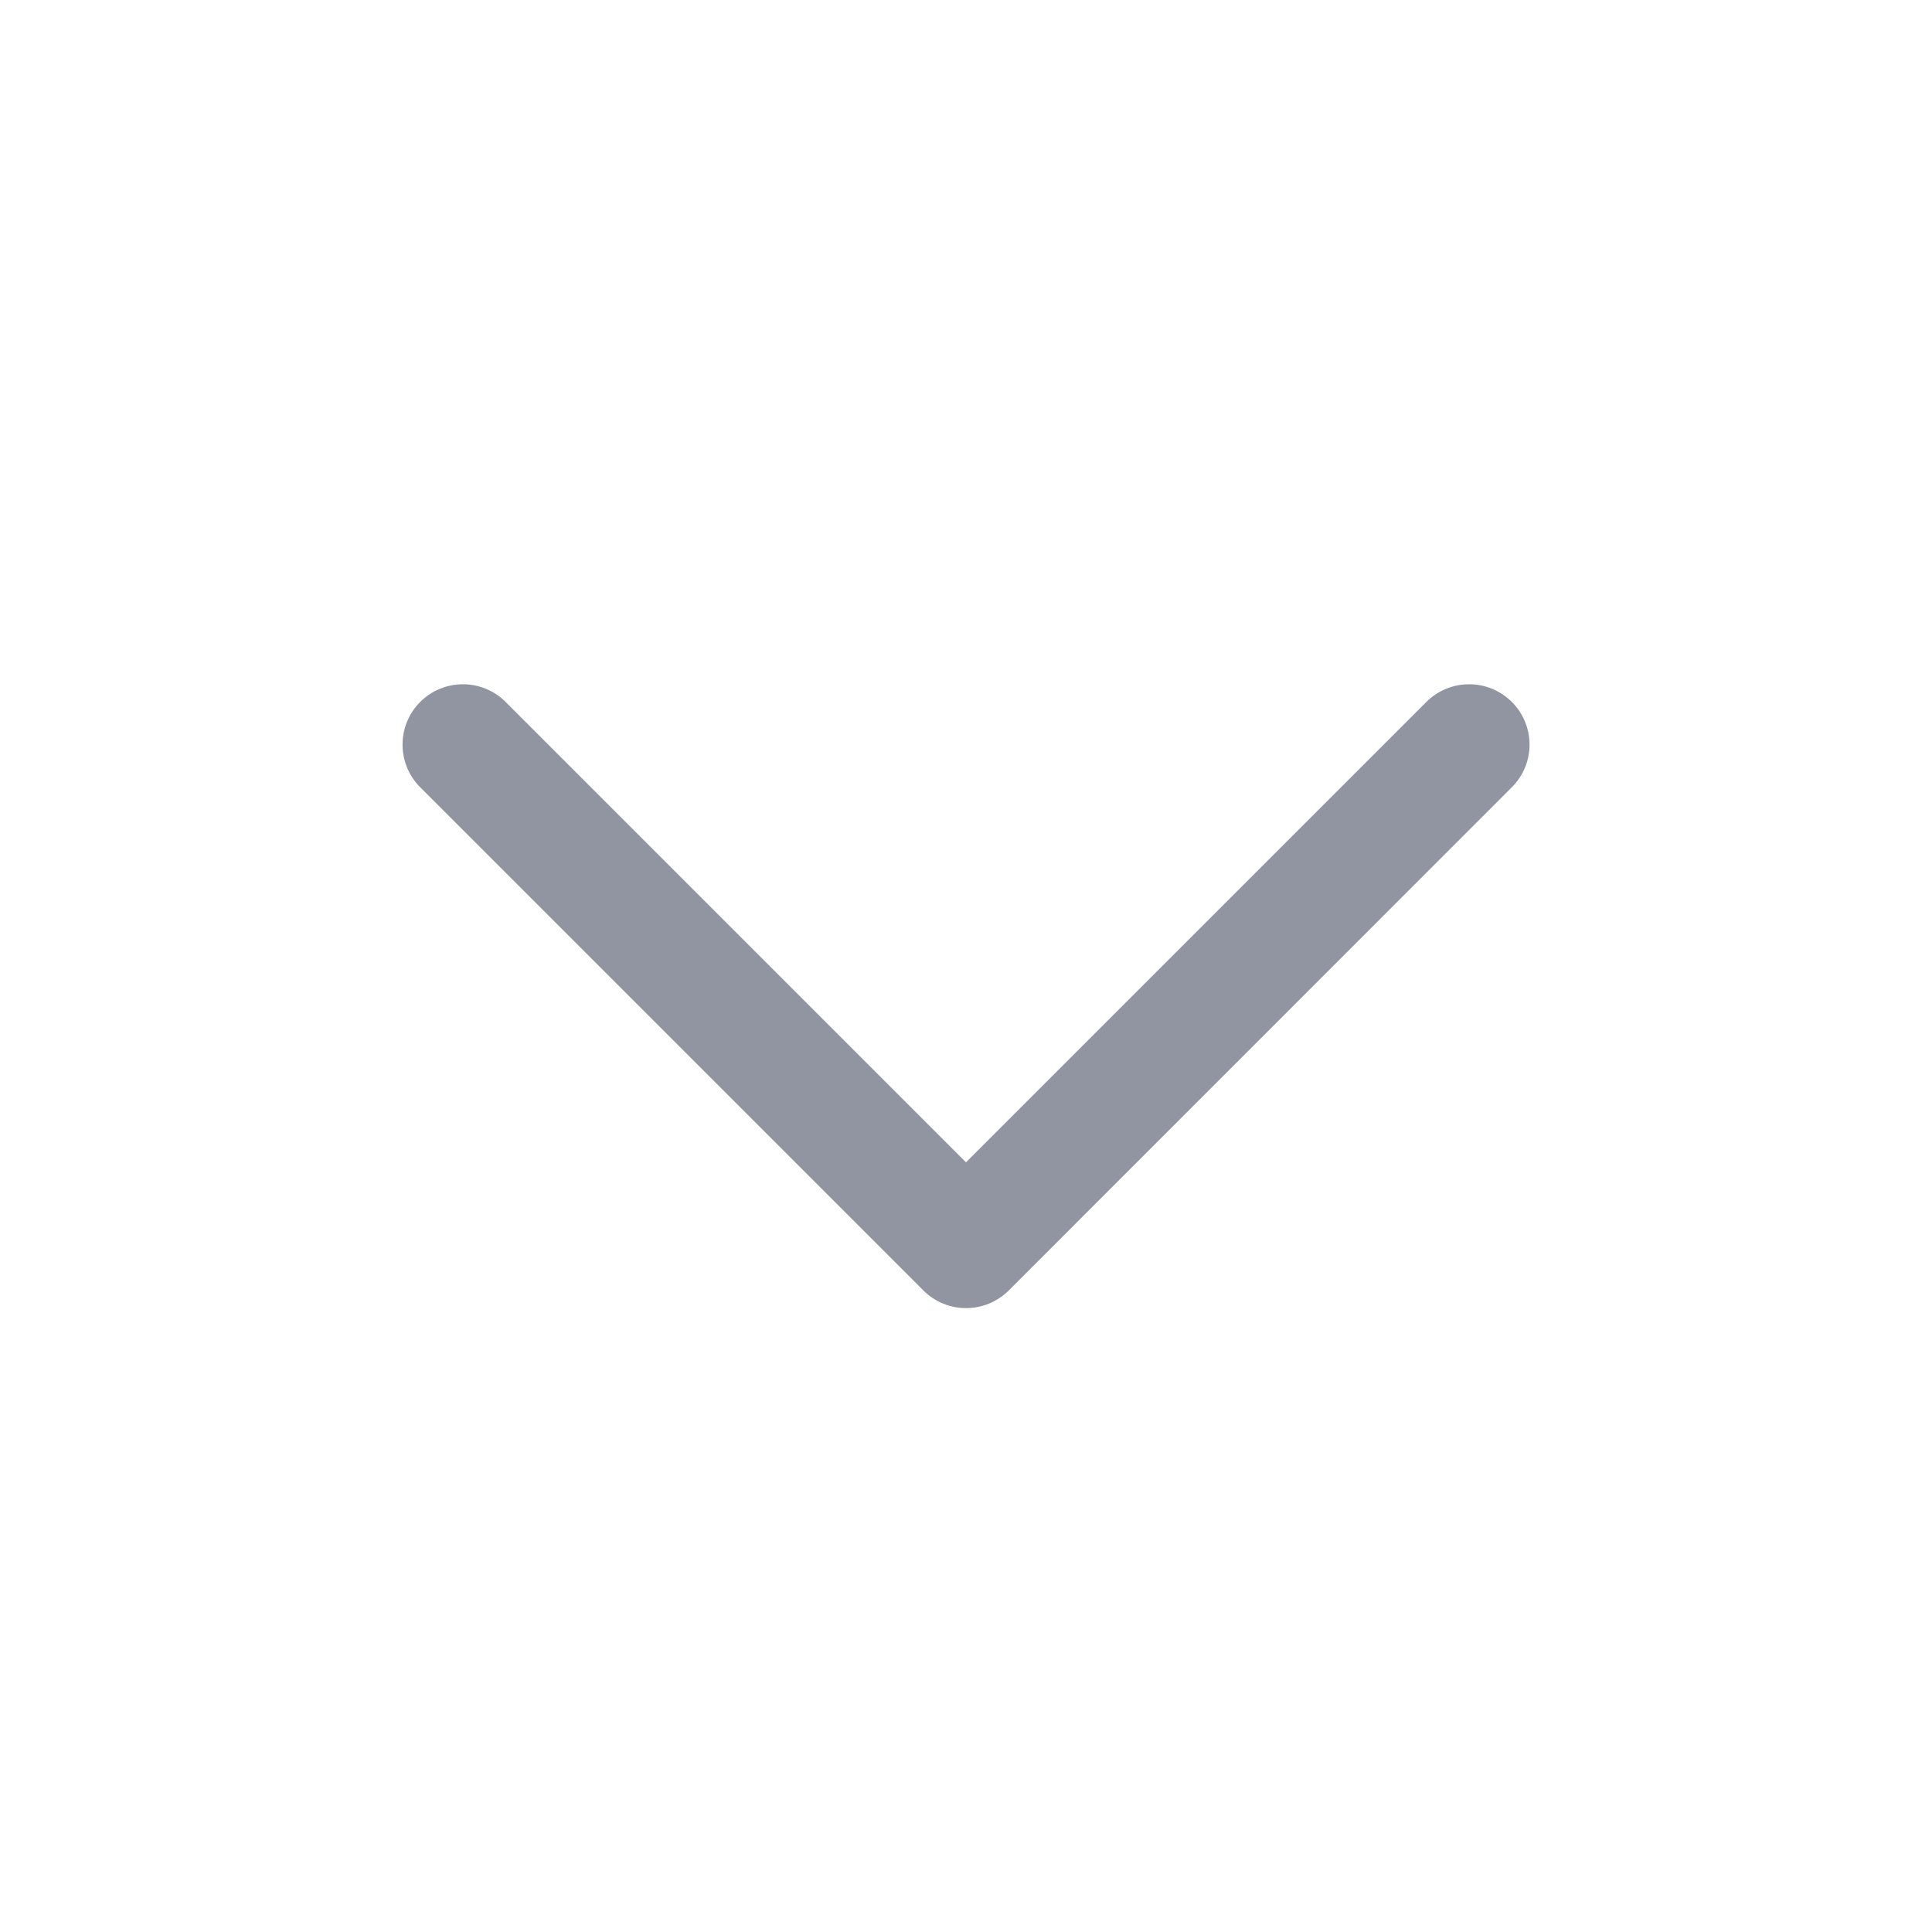 <svg width="16" height="16" viewBox="0 0 16 16" fill="none" xmlns="http://www.w3.org/2000/svg">
<path fill-rule="evenodd" clip-rule="evenodd" d="M3.48 5.813C3.285 6.008 3.285 6.325 3.48 6.52L7.647 10.687C7.842 10.882 8.158 10.882 8.354 10.687L12.52 6.52C12.716 6.325 12.716 6.008 12.52 5.813C12.325 5.618 12.008 5.618 11.813 5.813L8 9.626L4.187 5.813C3.992 5.618 3.675 5.618 3.48 5.813Z" fill="#9195A1"/>
</svg>
